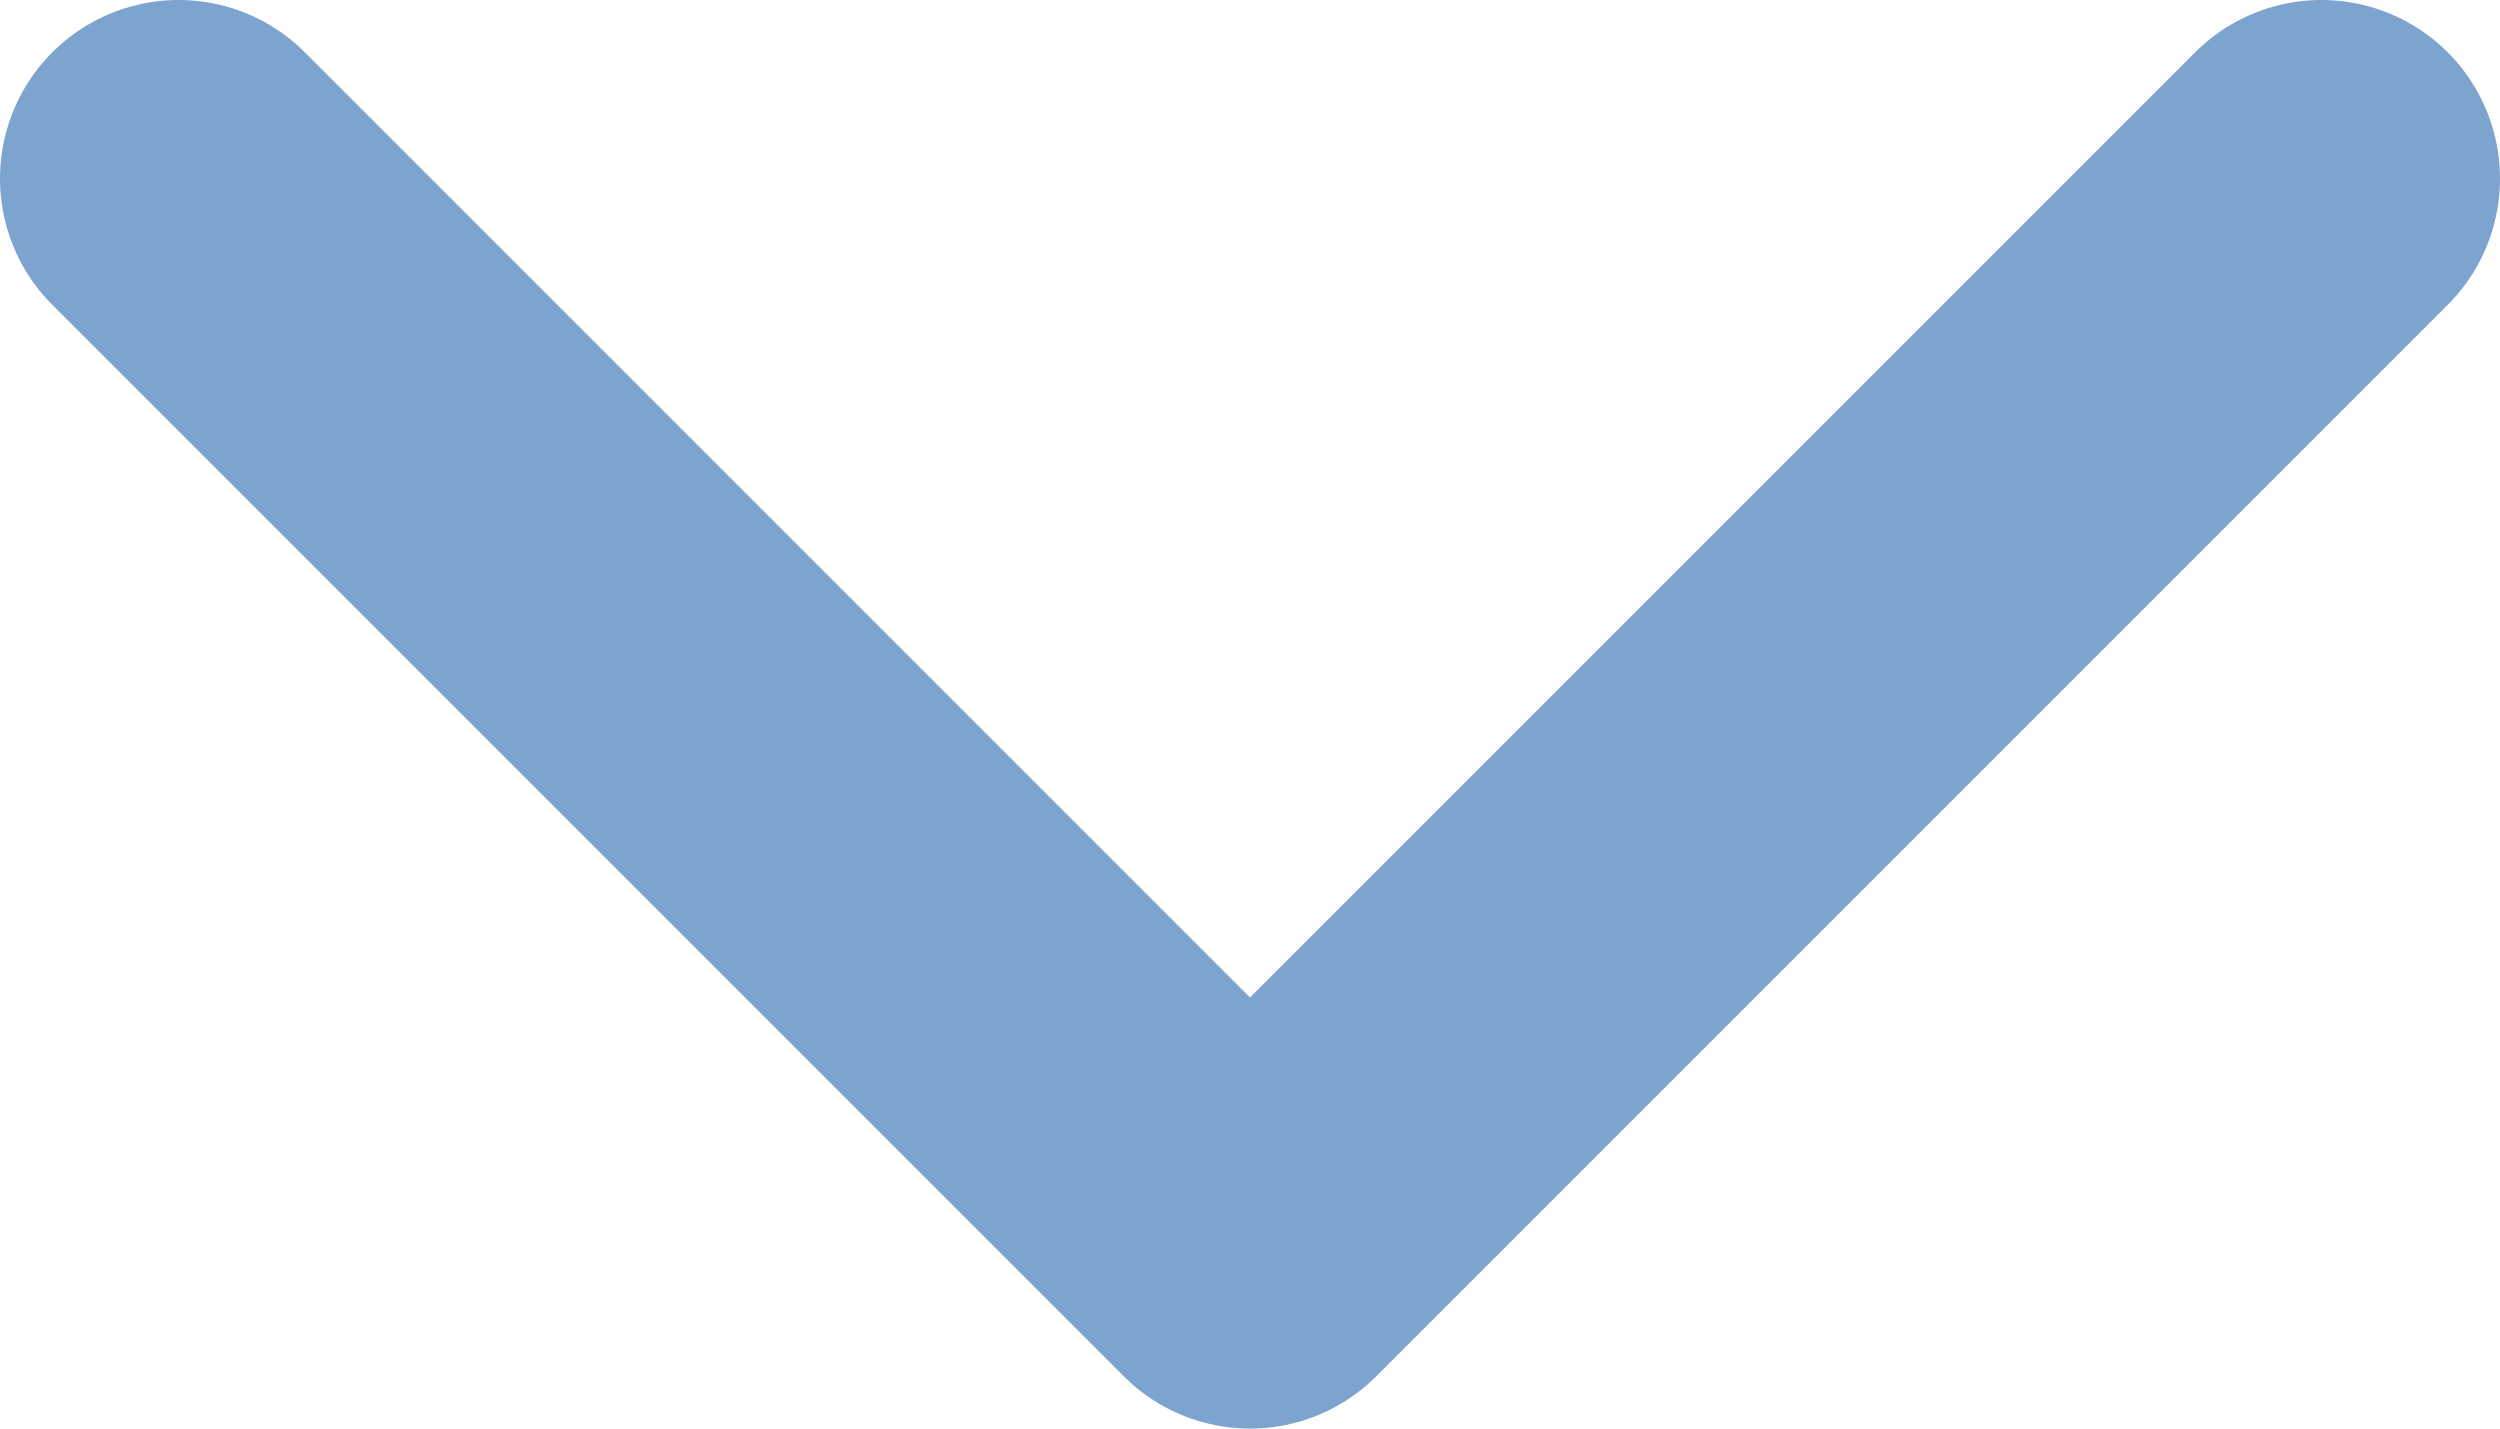 <svg width="14" height="8" viewBox="0 0 14 8" fill="none" xmlns="http://www.w3.org/2000/svg">
<path d="M1 1L7 7L13 1" stroke="#7DA3CF" stroke-width="2" stroke-linecap="round" stroke-linejoin="round"/>
</svg>
